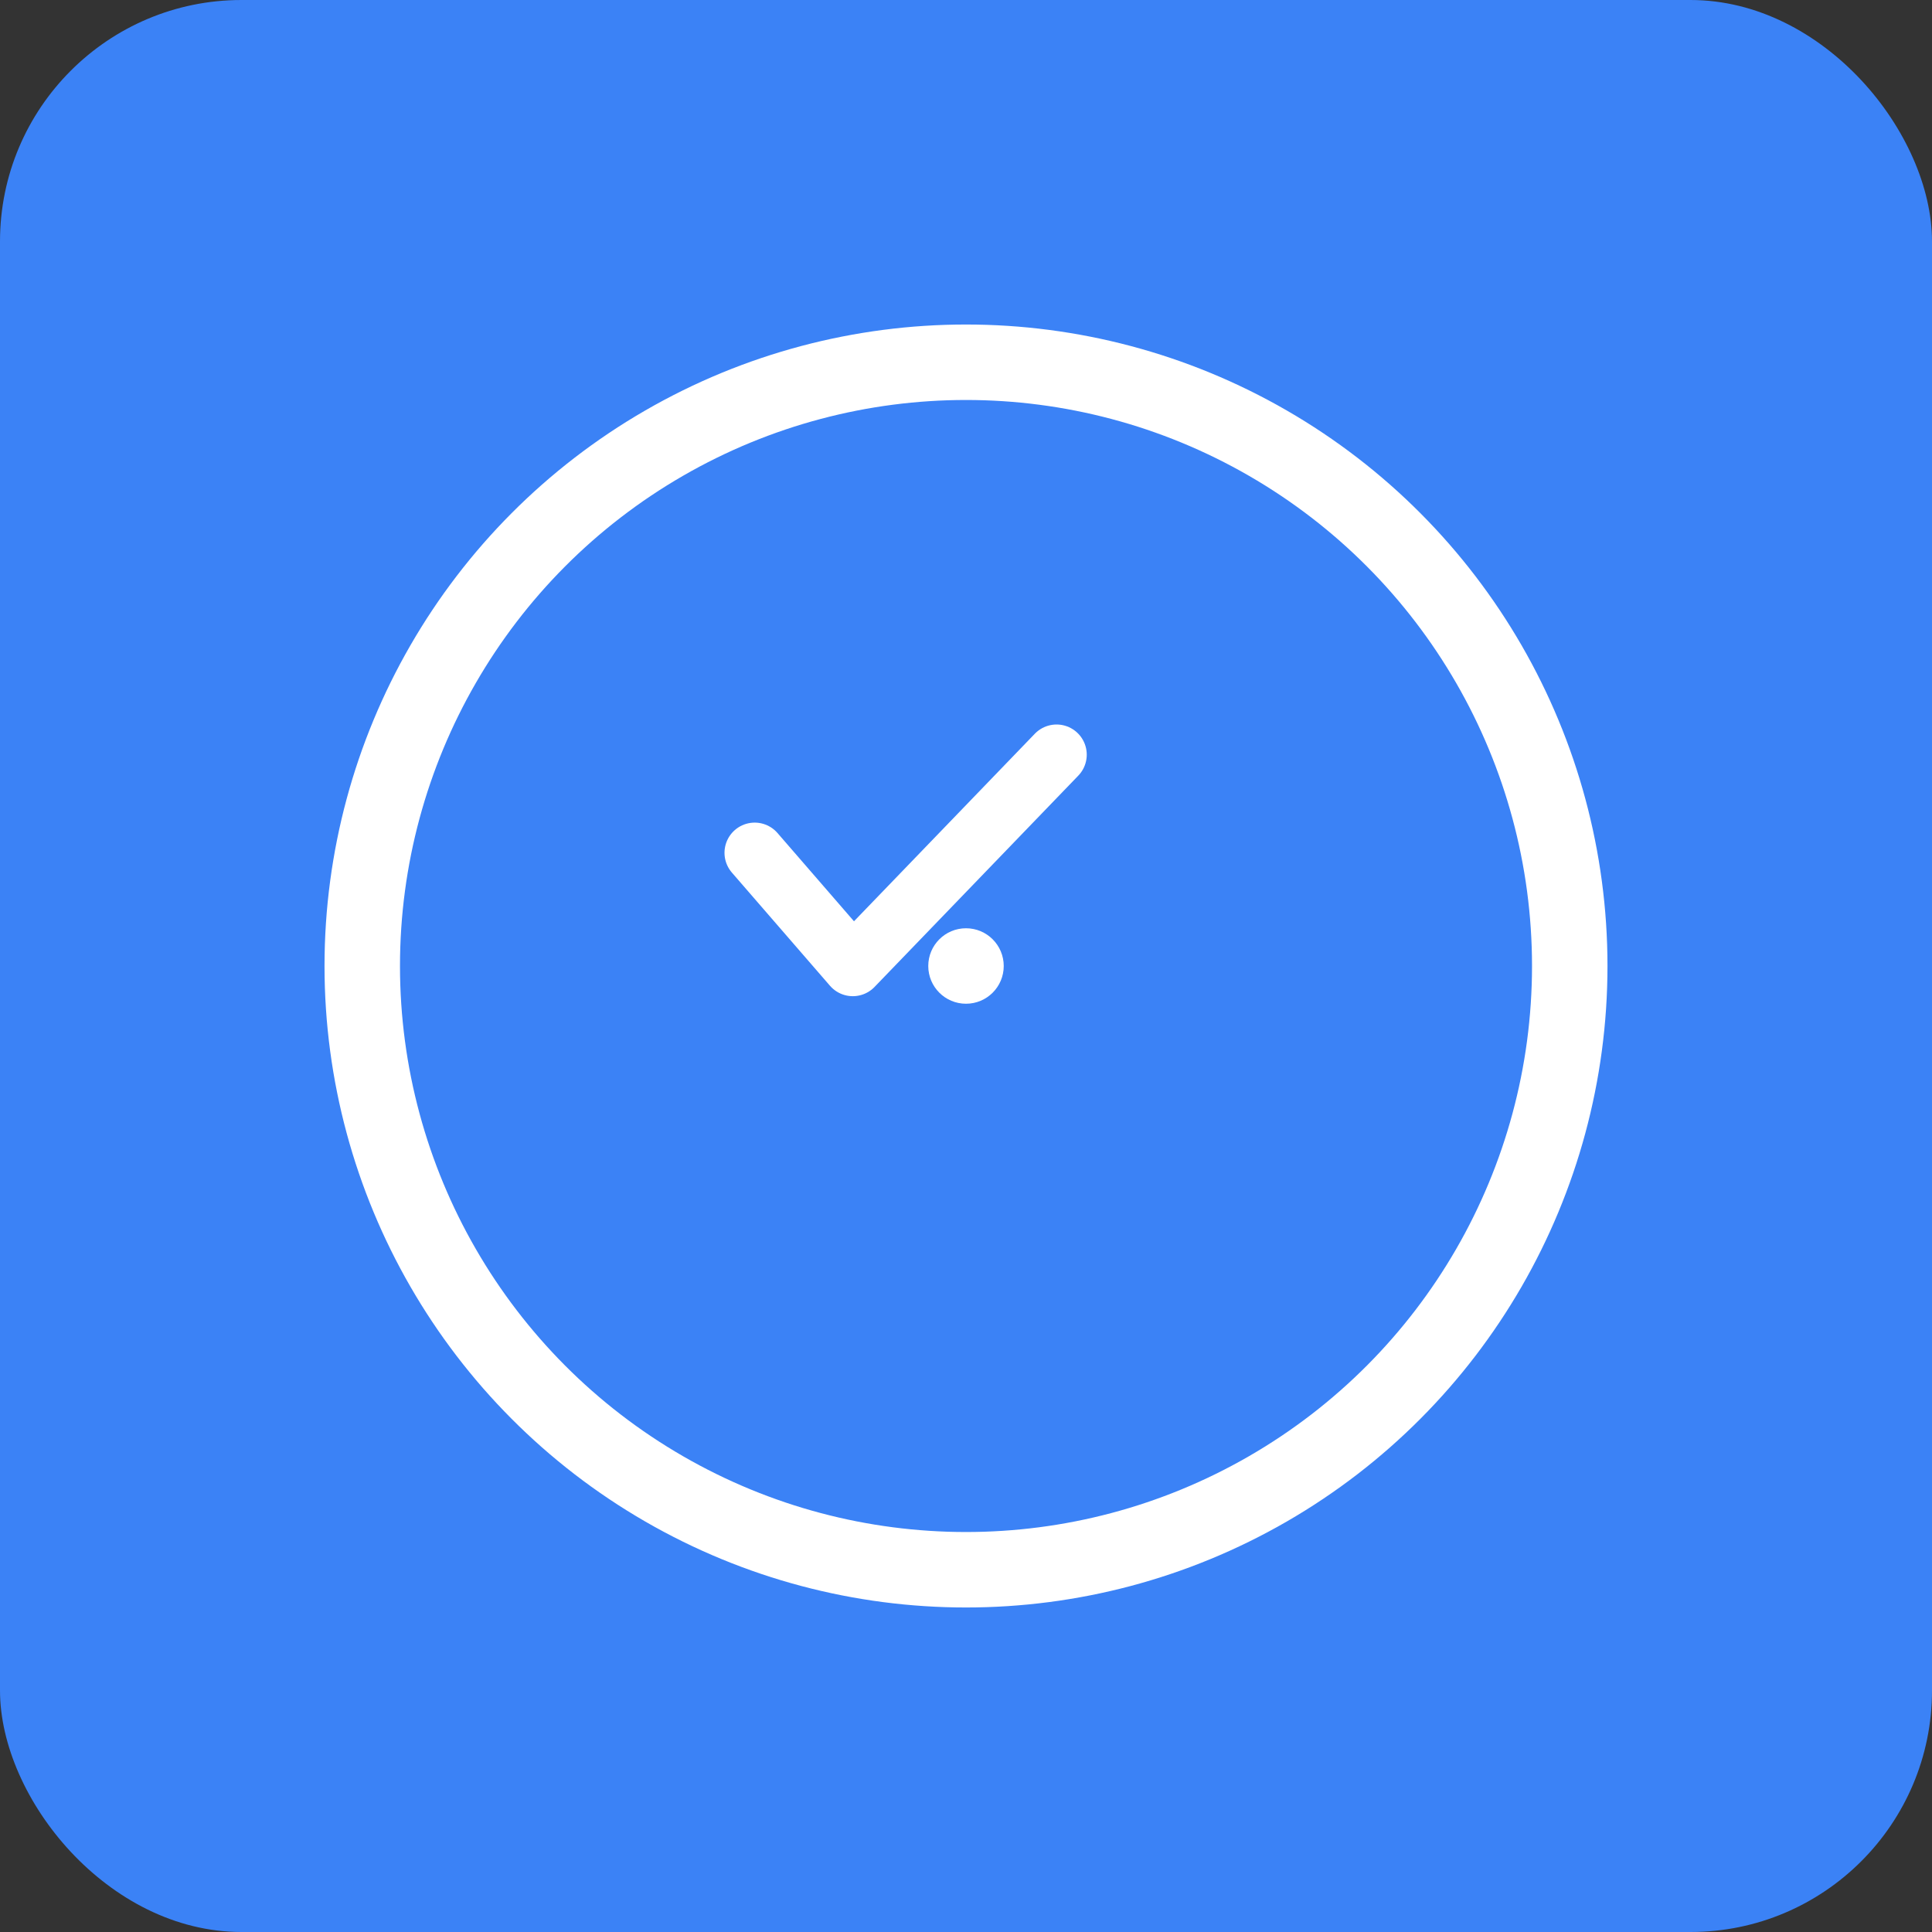 <svg width="512" height="512" viewBox="0 0 512 512" xmlns="http://www.w3.org/2000/svg">
  <rect x="0" y="0" width="512" height="512" fill="#333333" stroke="none"/>
  <rect width="512" height="512" rx="64" fill="#3b82f6"/>
  <circle cx="256" cy="256" r="160" fill="none" stroke="white" stroke-width="20"/>
  <path d="M200 226 L226 256 L280 200" stroke="white" stroke-width="16" fill="none" stroke-linecap="round" stroke-linejoin="round"/>
  <circle cx="256" cy="256" r="10" fill="white"/>
</svg>